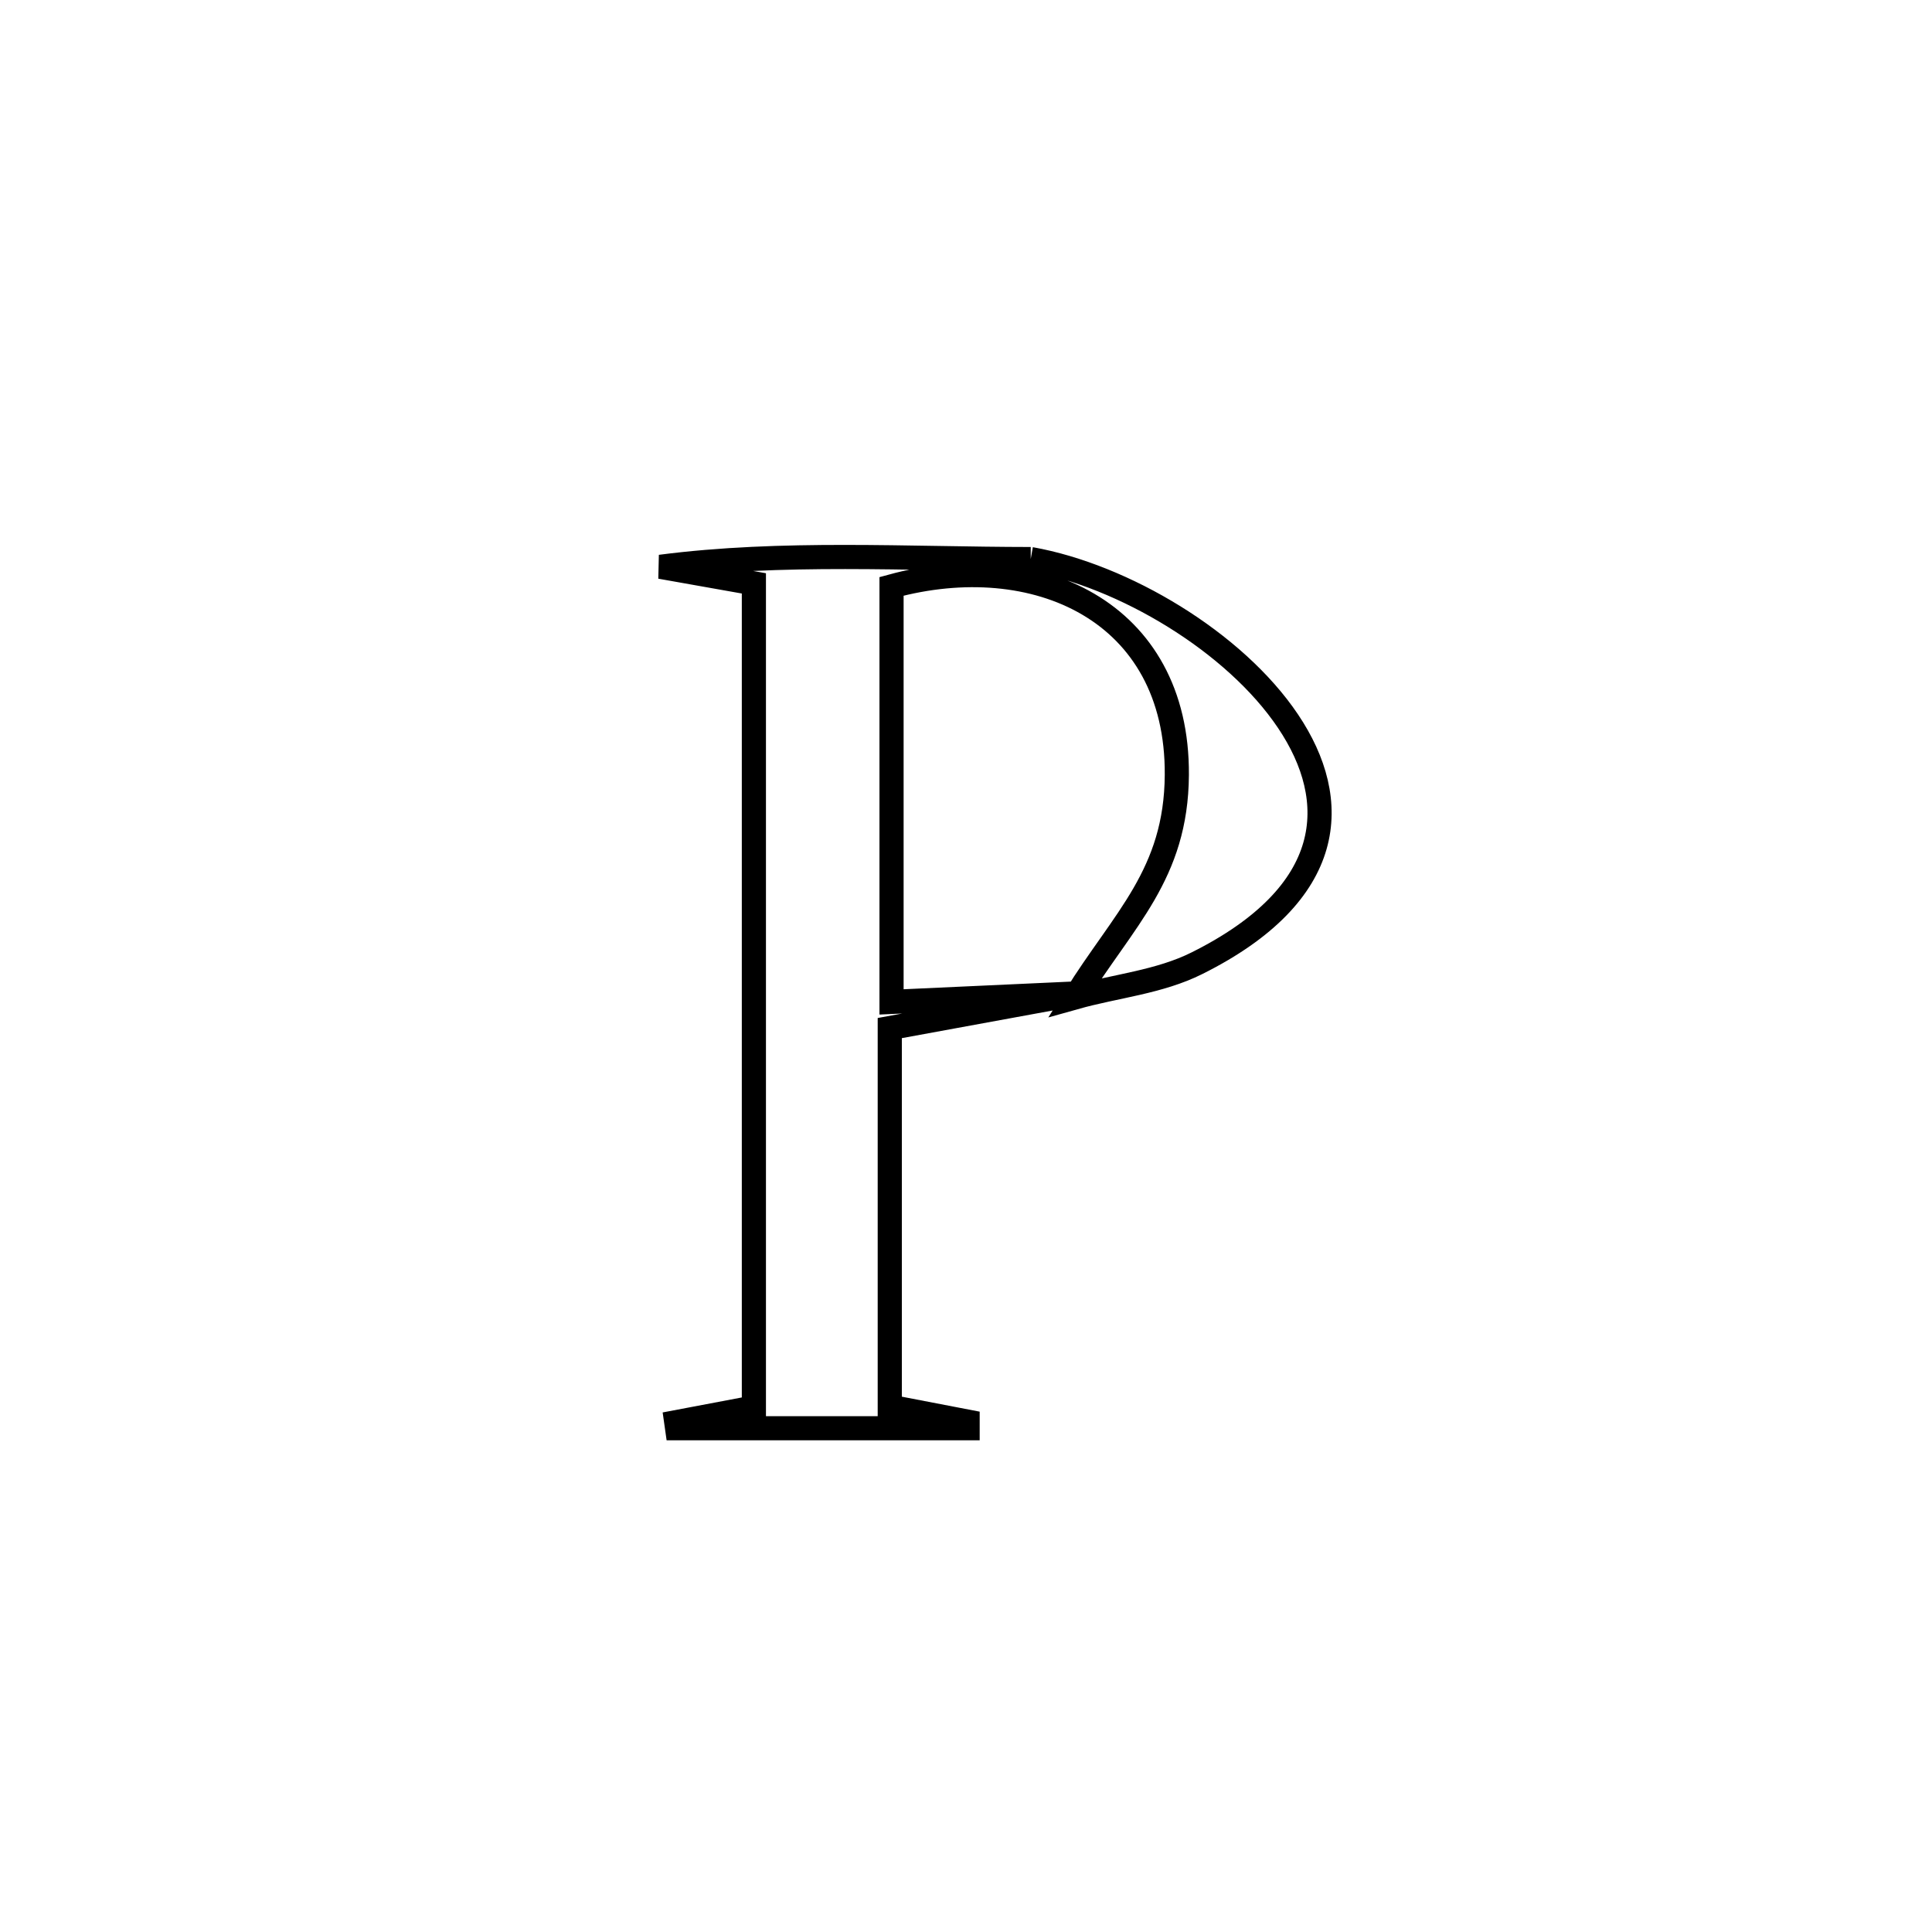<svg xmlns="http://www.w3.org/2000/svg" viewBox="0.0 0.0 24.0 24.0" height="200px" width="200px"><path fill="none" stroke="black" stroke-width=".3" stroke-opacity="1.0"  filling="0" d="M12.804 6.945 L12.804 6.945 C13.954 7.15 15.338 7.972 16.001 8.96 C16.664 9.947 16.605 11.099 14.87 11.965 C14.401 12.2 13.859 12.248 13.354 12.39 L13.354 12.39 C13.959 11.417 14.611 10.862 14.619 9.627 C14.633 7.58 12.853 6.798 11.075 7.284 L11.075 7.284 C11.075 9.005 11.075 10.725 11.075 12.446 L11.075 12.446 C11.853 12.41 12.632 12.374 13.411 12.339 L13.411 12.339 C12.625 12.483 11.839 12.627 11.053 12.771 L11.053 12.771 C11.053 14.339 11.053 15.906 11.053 17.474 L11.053 17.474 C11.375 17.536 11.698 17.598 12.02 17.66 L12.02 17.66 C12.02 17.688 12.02 17.715 12.02 17.742 L12.02 17.742 C10.818 17.742 9.616 17.742 8.414 17.742 L8.414 17.742 C8.411 17.717 8.407 17.691 8.403 17.666 L8.403 17.666 C8.724 17.605 9.044 17.544 9.365 17.484 L9.365 17.484 C9.365 15.778 9.365 14.072 9.365 12.366 C9.365 10.659 9.365 8.953 9.365 7.247 L9.365 7.247 C8.978 7.179 8.591 7.11 8.204 7.041 L8.204 7.041 C9.712 6.845 11.286 6.944 12.804 6.945 L12.804 6.945"></path></svg>